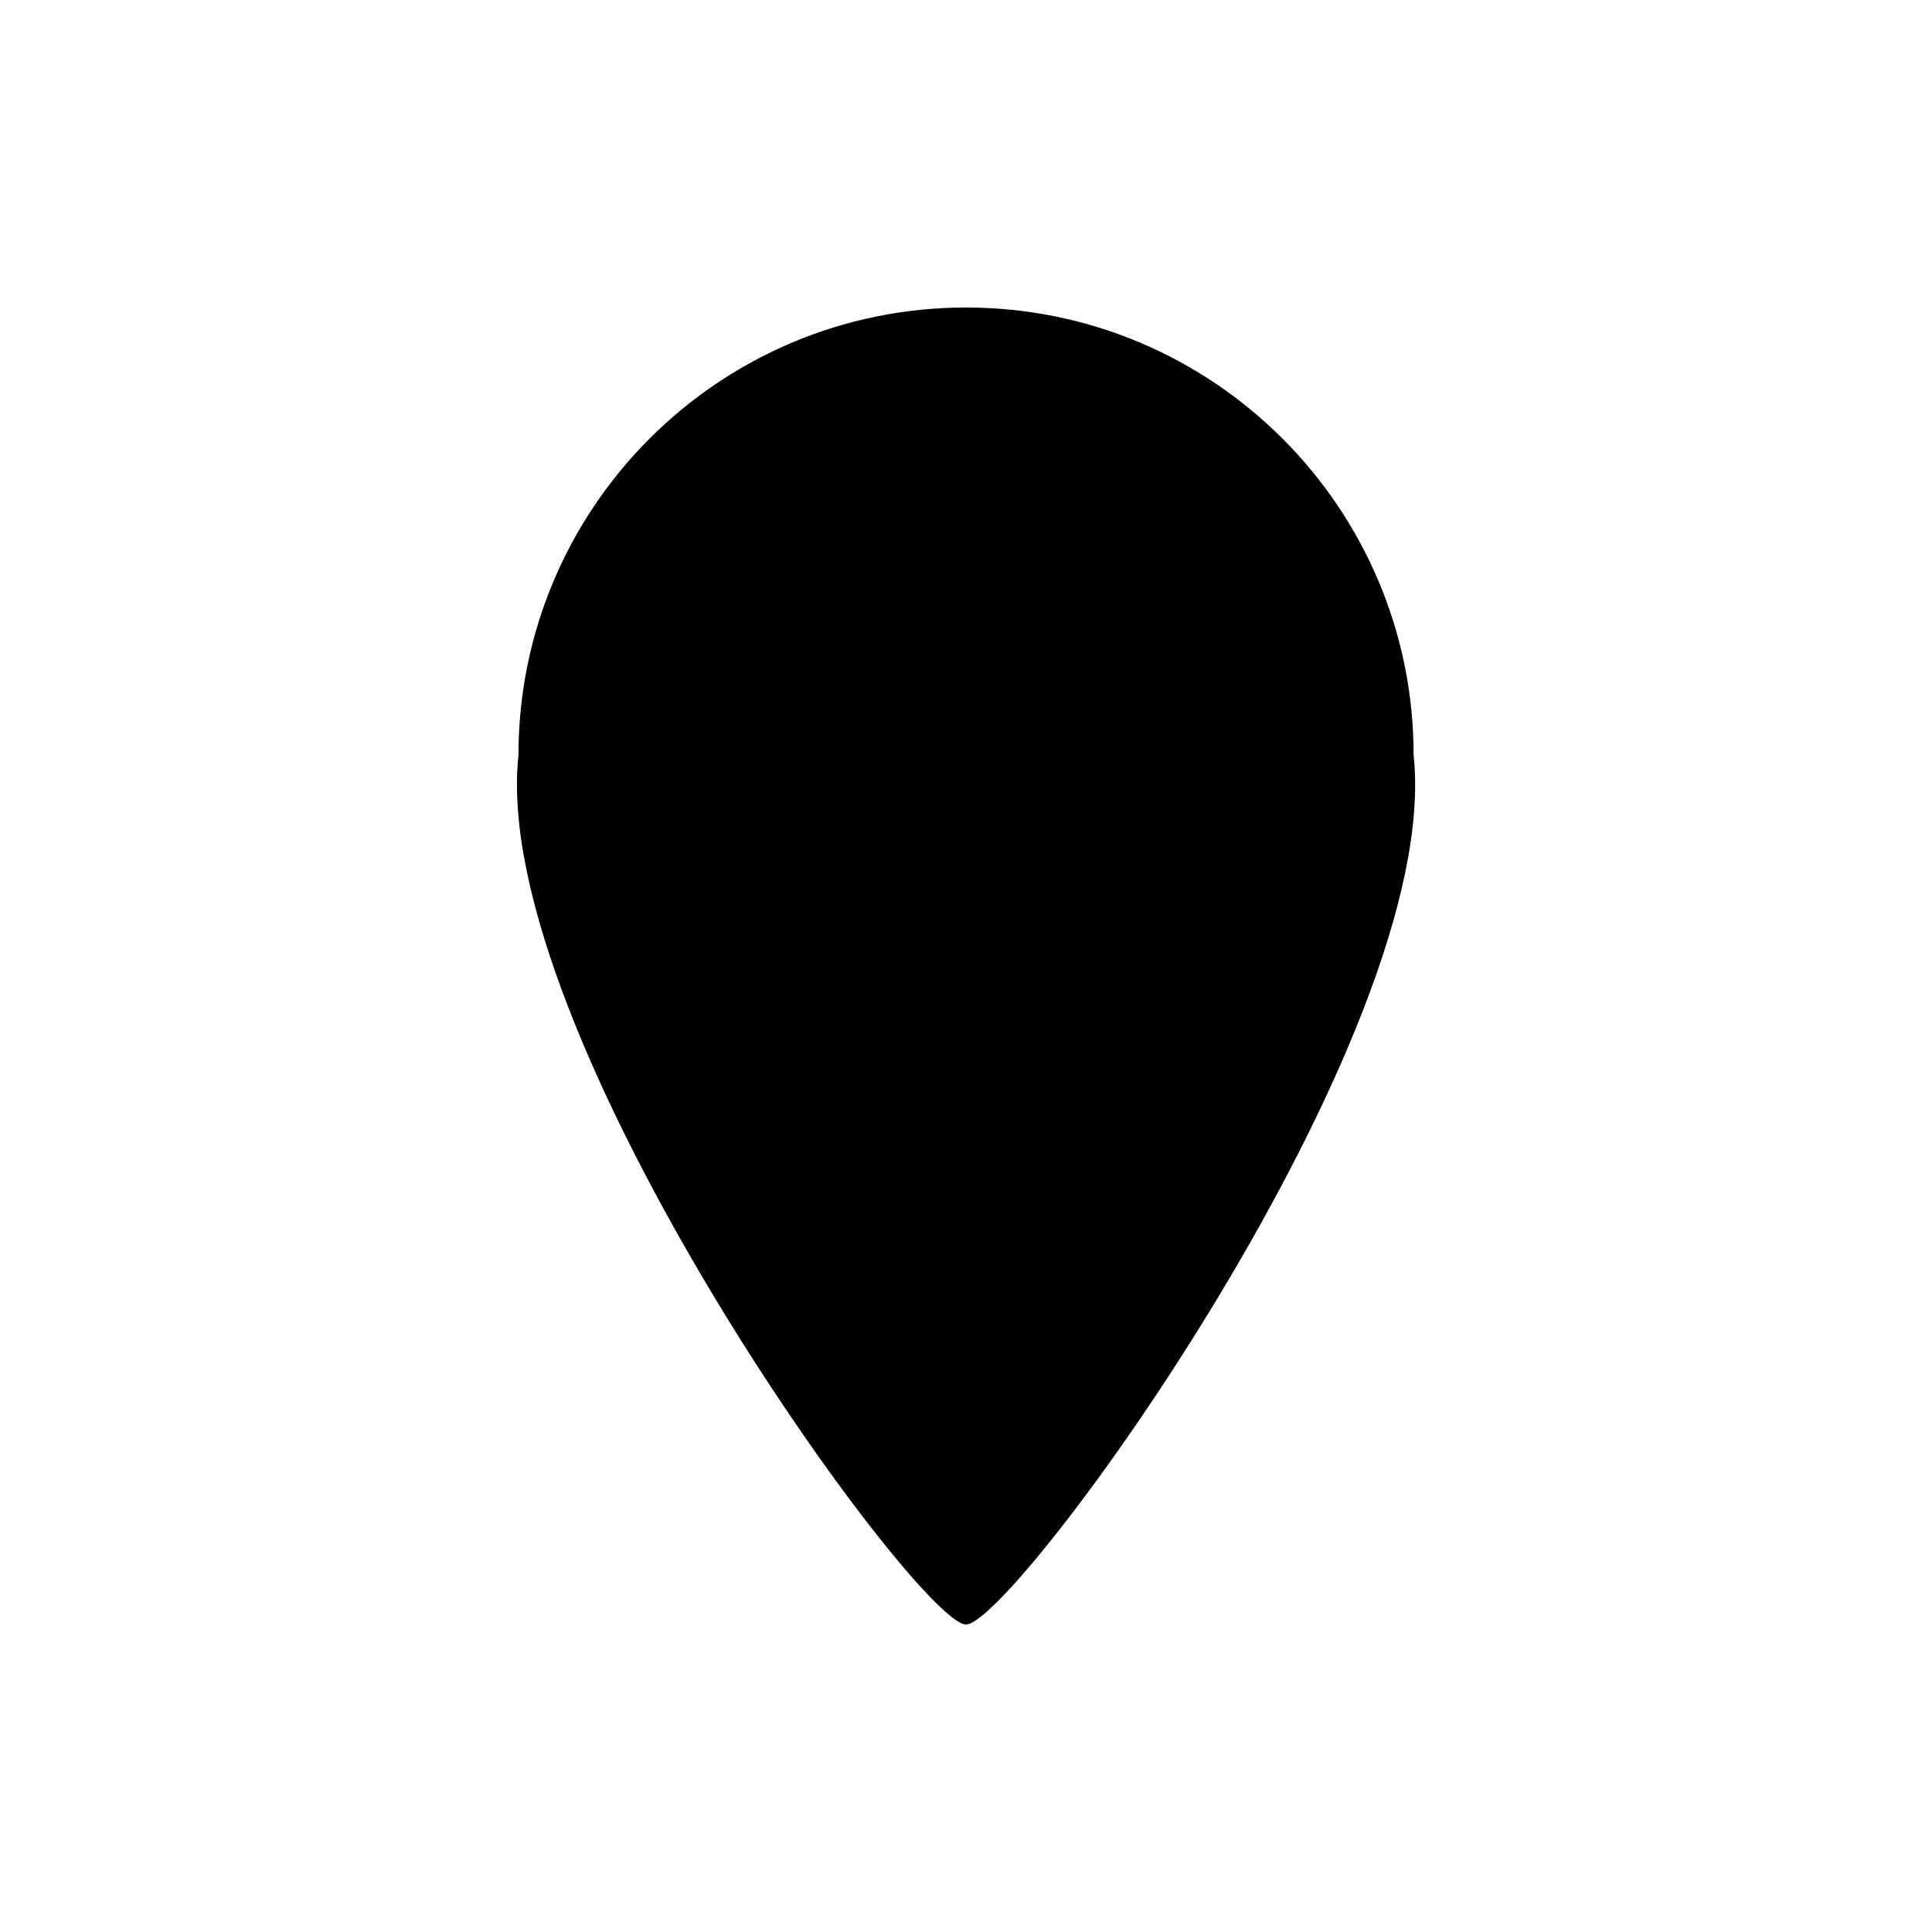 <svg width="48" height="48" viewBox="0 0 48 48" fill="none" xmlns="http://www.w3.org/2000/svg"><path d="M35.12 18.76c.76 6.978-9.918 21.6-11.12 21.6-1.2 0-11.867-14.656-11.119-21.6 0-6.141 4.979-11.12 11.12-11.12 6.14 0 11.12 4.979 11.12 11.12z" fill="currentColor"/></svg>